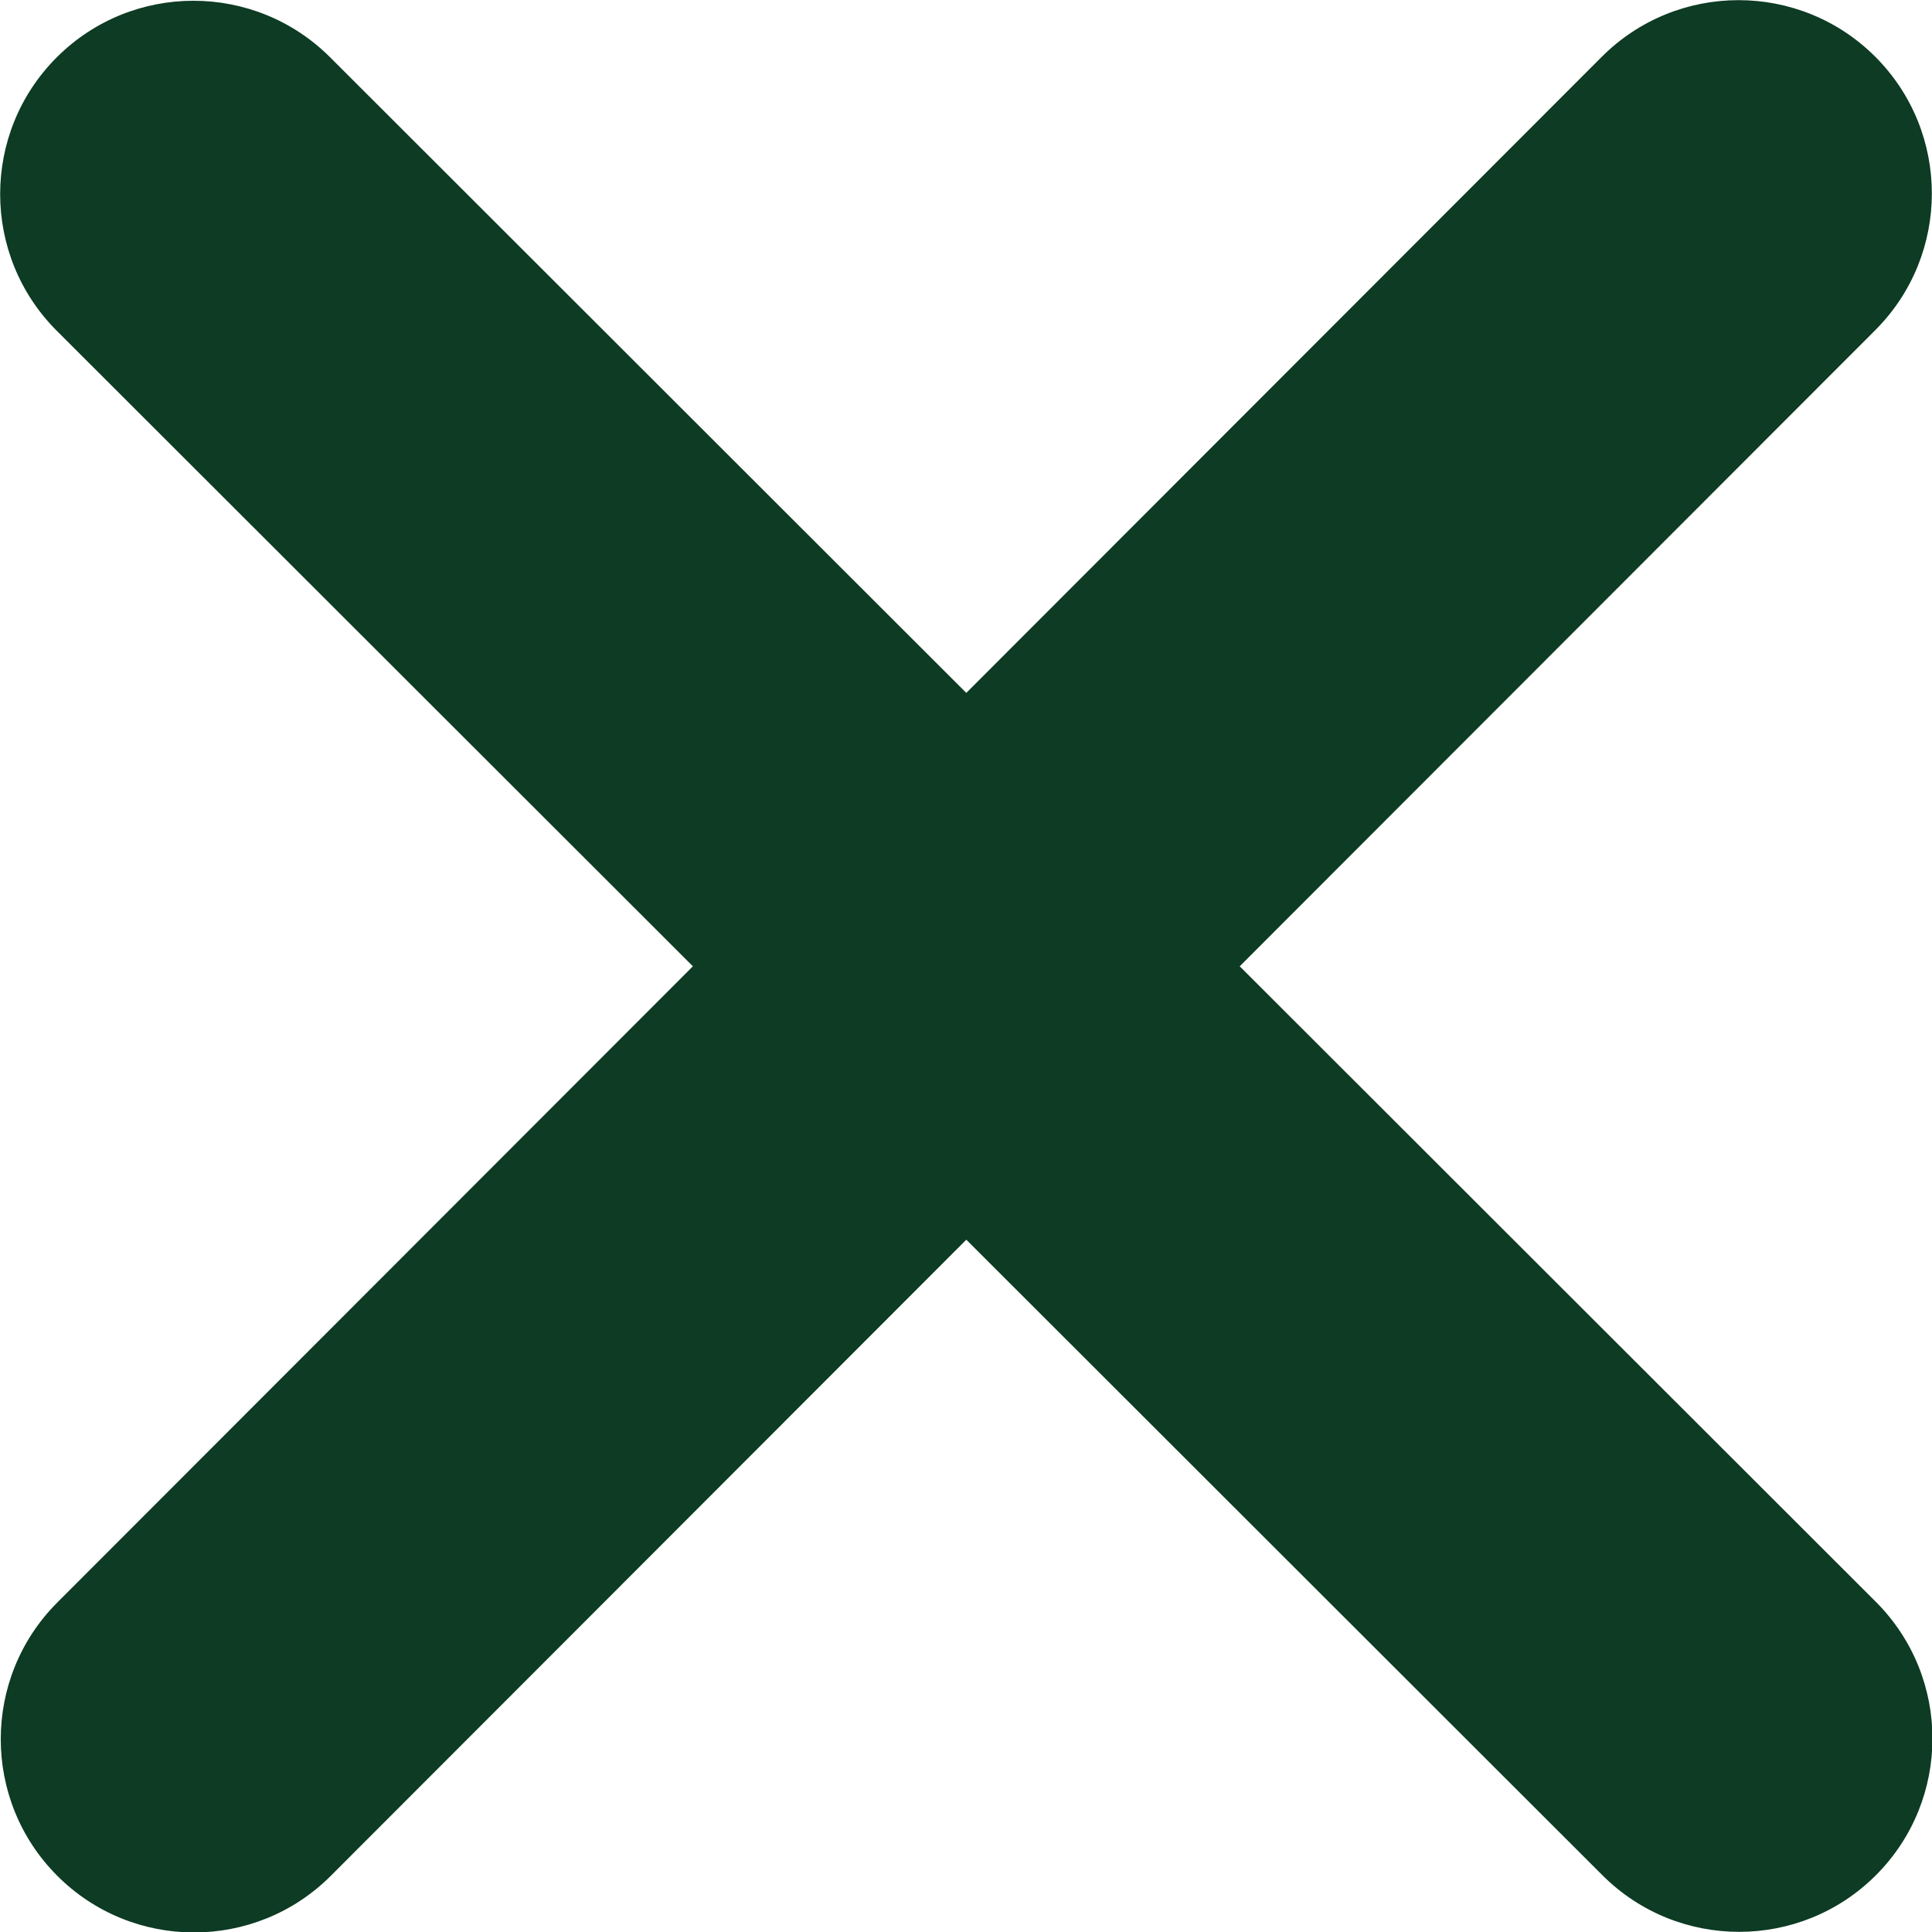 <?xml version="1.0" encoding="UTF-8"?>
<svg xmlns="http://www.w3.org/2000/svg" version="1.1" viewBox="0 0 320.1 320.1">
  <defs>
    <style>
      .cls-1 {
        fill: #0d3b23;
      }
    </style>
  </defs>
  <!-- Generator: Adobe Illustrator 28.7.7, SVG Export Plug-In . SVG Version: 1.2.0 Build 194)  -->
  <g>
    <g id="Capa_1">
      <path class="cls-1" d="M310.7,54.7c12.5-12.5,12.5-32.8,0-45.3s-32.8-12.5-45.3,0l-105.3,105.4L54.7,9.5C42.2-3,21.9-3,9.4,9.5s-12.5,32.8,0,45.3l105.4,105.3L9.5,265.5c-12.5,12.5-12.5,32.8,0,45.3s32.8,12.5,45.3,0l105.3-105.4,105.4,105.3c12.5,12.5,32.8,12.5,45.3,0s12.5-32.8,0-45.3l-105.4-105.3,105.3-105.4Z"/>
    </g>
  </g>
</svg>